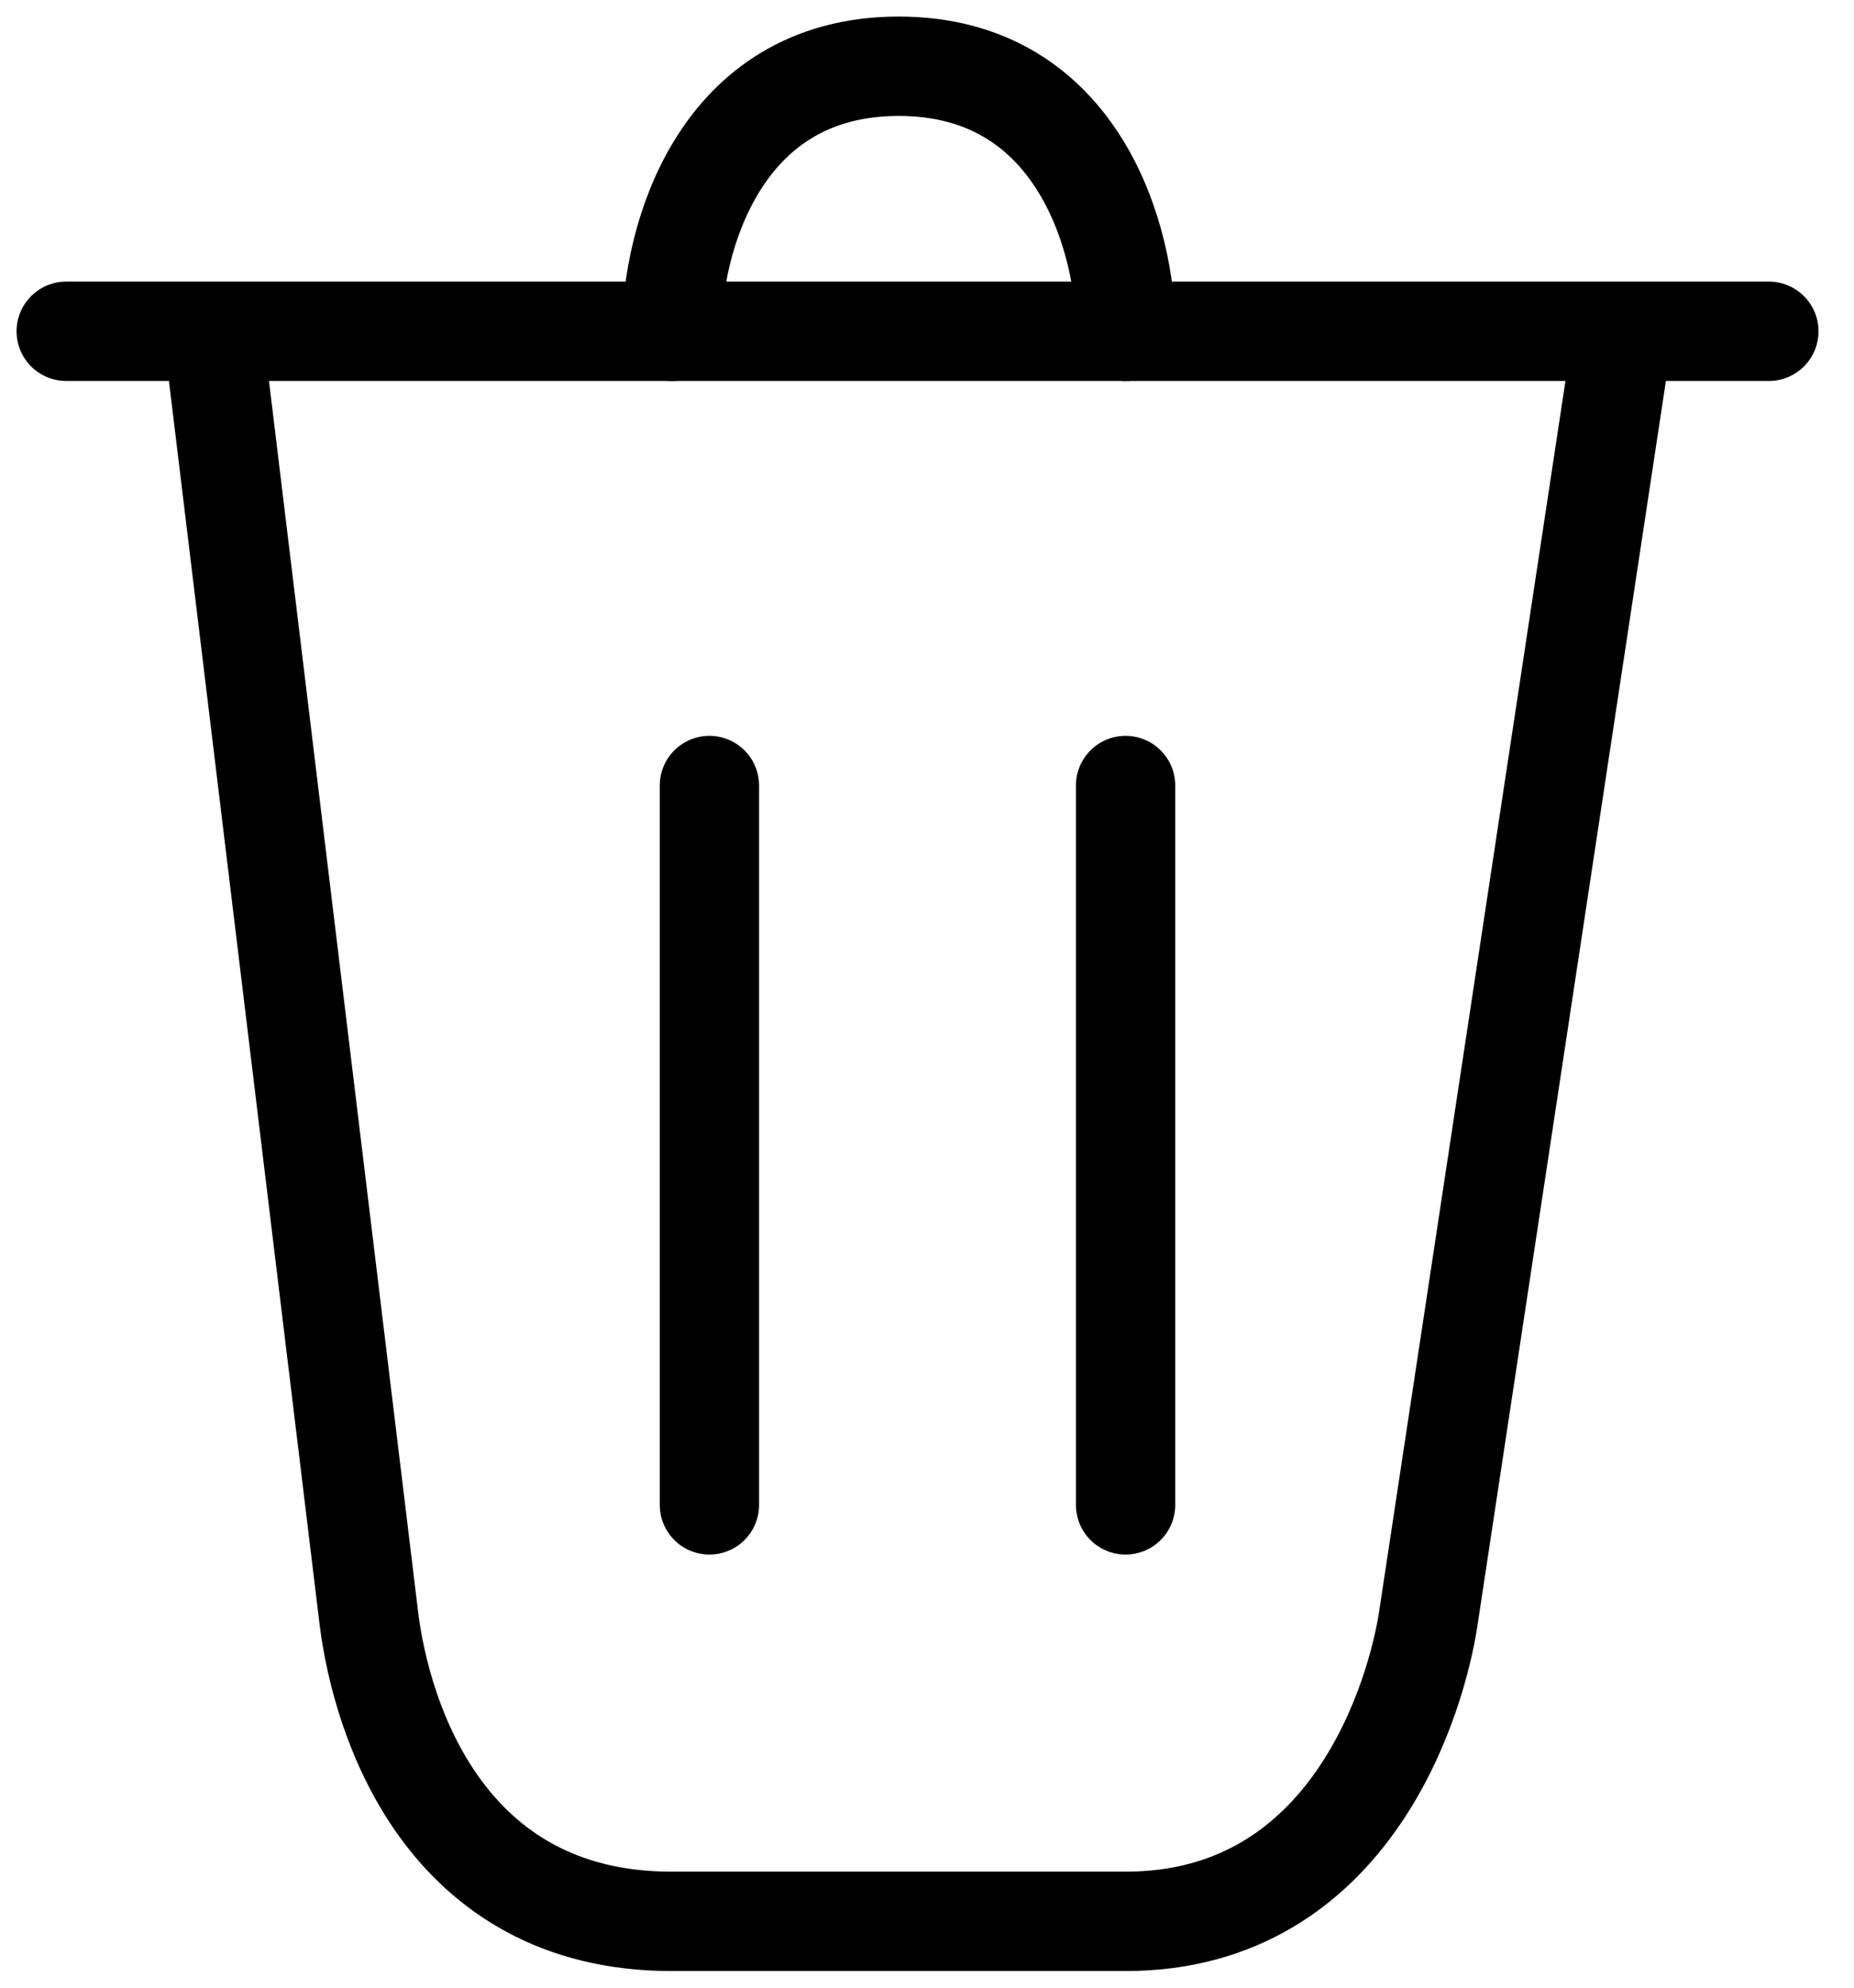 <svg width="28" height="30" viewBox="0 0 28 30" fill="none" xmlns="http://www.w3.org/2000/svg">
<path d="M1 5H26.714" stroke="black" stroke-width="1.5" stroke-linecap="round"/>
<path d="M10.714 11.856V22.713M16.999 11.856V22.713M3.285 5.57L5.571 24.427C5.761 25.951 6.714 28.999 10.142 28.999C13.342 28.999 16.047 28.999 16.999 28.999C20.428 28.999 21.397 25.573 21.571 24.427C24.428 5.57 21.571 24.427 24.428 5.57" stroke="black" stroke-width="1.5" stroke-linecap="round"/>
<path d="M10.145 5C10.145 3.667 10.83 1 13.573 1C16.316 1 17.002 3.667 17.002 5" stroke="black" stroke-width="1.5" stroke-linecap="round"/>
</svg>
